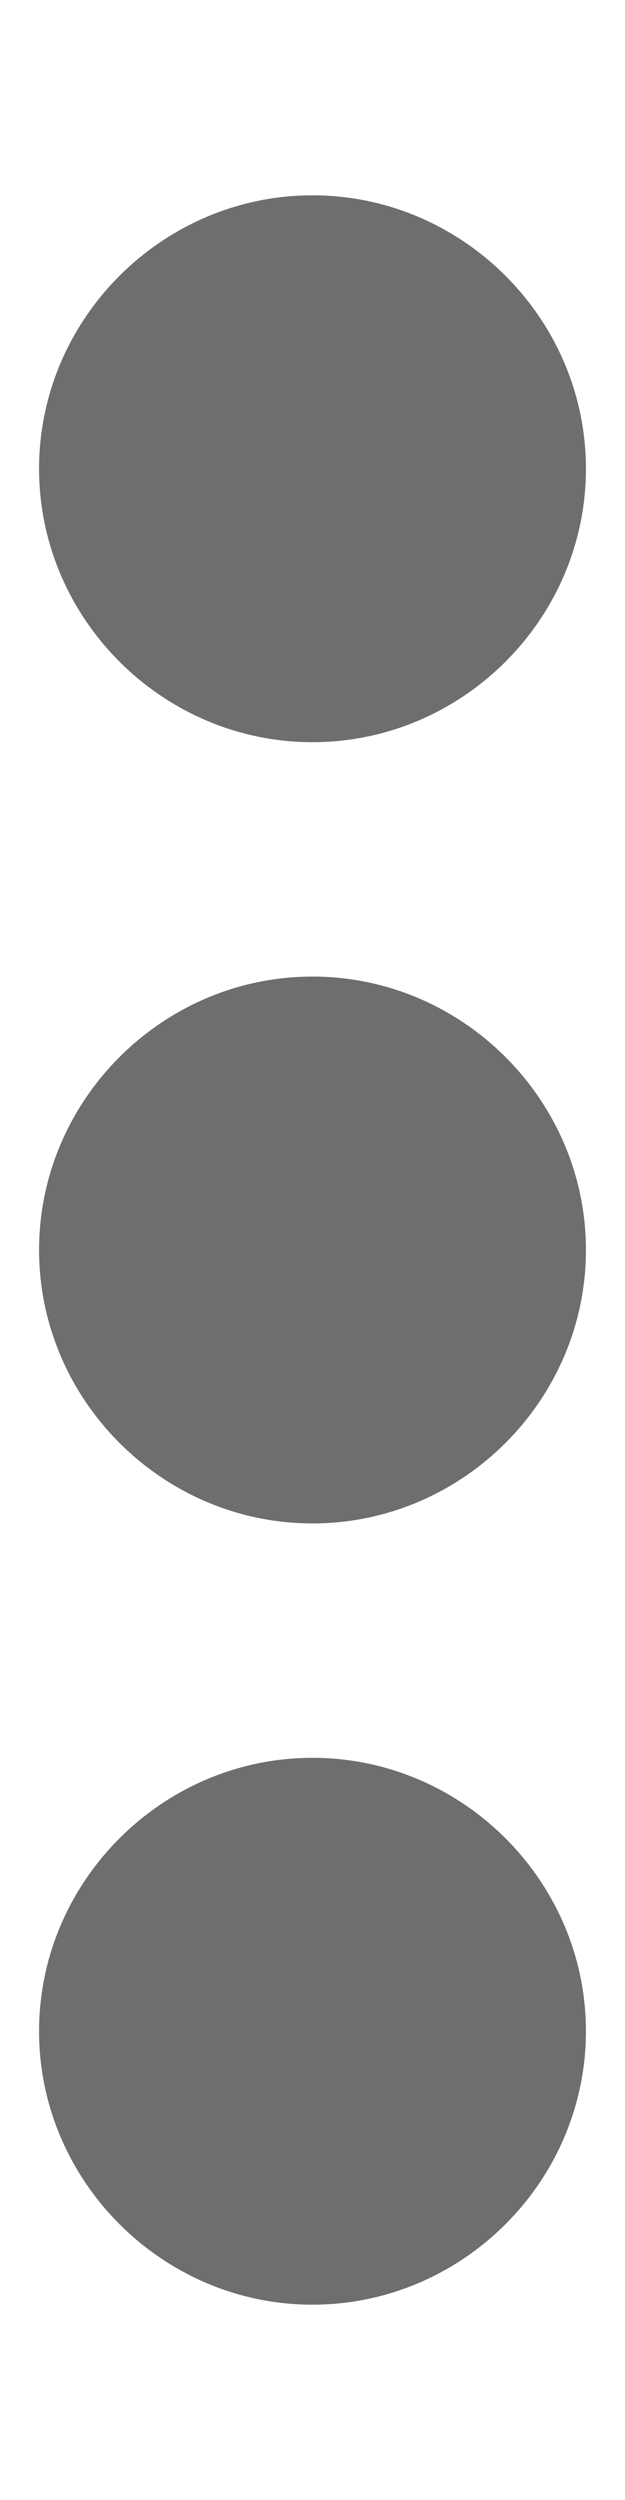 <?xml version="1.0" encoding="UTF-8" standalone="no"?><!DOCTYPE svg PUBLIC "-//W3C//DTD SVG 1.1//EN" "http://www.w3.org/Graphics/SVG/1.1/DTD/svg11.dtd">
<svg width="100%" height="100%" viewBox="0 0 128 512" version="1.1" xmlns="http://www.w3.org/2000/svg"
     xml:space="preserve"
     style="fill-rule:evenodd;clip-rule:evenodd;stroke-linejoin:round;stroke-miterlimit:2;"><path d="M64,360c-30.721,0 -56,25.279 -56,56c0,30.721 25.279,56 56,56c30.721,0 56,-25.279 56,-56c0,-30.721 -25.279,-56 -56,-56Zm0,-160c-30.721,0 -56,25.279 -56,56c0,30.721 25.279,56 56,56c30.721,0 56,-25.279 56,-56c0,-30.721 -25.279,-56 -56,-56Zm56,-104c0,-30.721 -25.279,-56 -56,-56c-30.721,0 -56,25.279 -56,56c0,30.721 25.279,56 56,56c30.721,0 56,-25.279 56,-56Z" style="fill:#6e6e6e;fill-rule:nonzero;"/></svg>